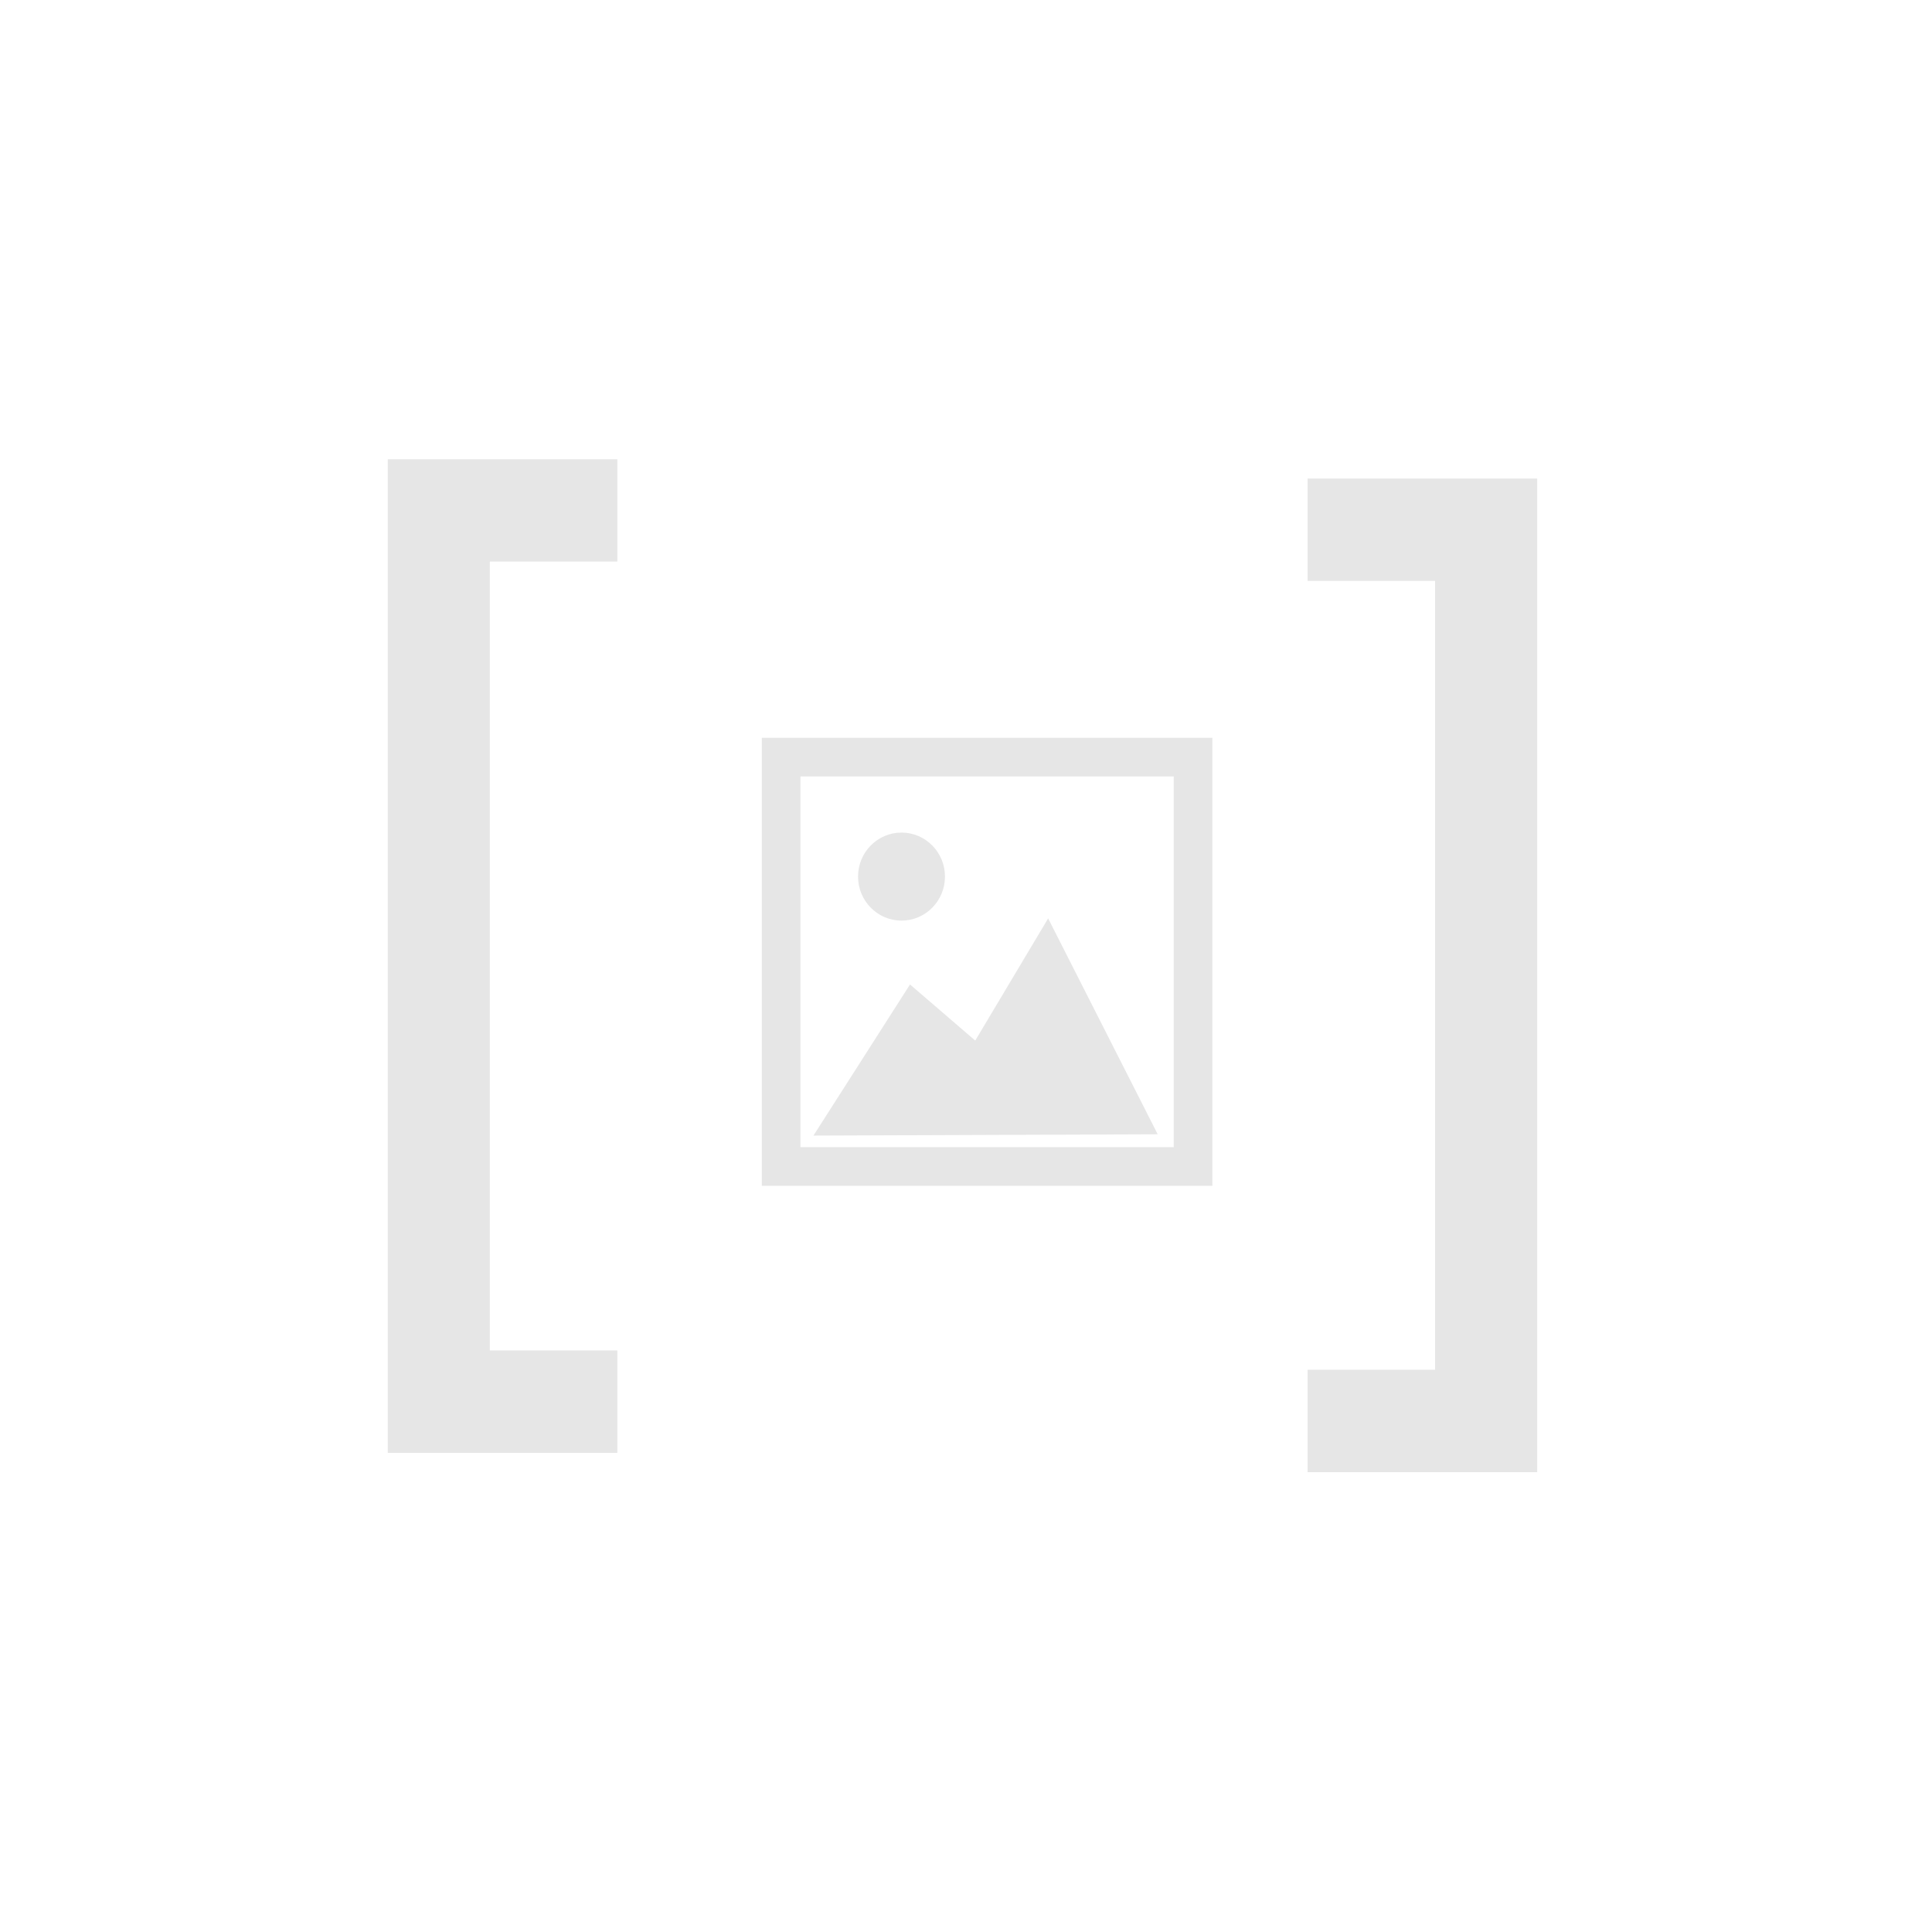 <svg id="Blocks" xmlns="http://www.w3.org/2000/svg" viewBox="0 0 500 500"><defs><style>.cls-1,.cls-2{fill:#e6e6e6;}.cls-1,.cls-3{stroke:#e6e6e6;stroke-miterlimit:10;stroke-width:10px;}.cls-3{fill:none;}</style></defs><title>Dummy image Block 2</title><path class="cls-1" d="M105.36,123.86h49.41v16.47h-33V354.5h33V371H105.36Z"/><path class="cls-1" d="M392.82,376H343.4V359.5h33V145.33h-33V128.86h49.42Z"/><g id="Filter"><polygon class="cls-2" points="210.52 293.89 299.61 293.55 271.26 237.68 252.39 269.3 235.51 254.78 210.52 293.89"/><ellipse class="cls-2" cx="233.31" cy="226.86" rx="11.25" ry="11.39"/><rect class="cls-3" x="202.16" y="195.94" width="106.6" height="105.95"/></g></svg>